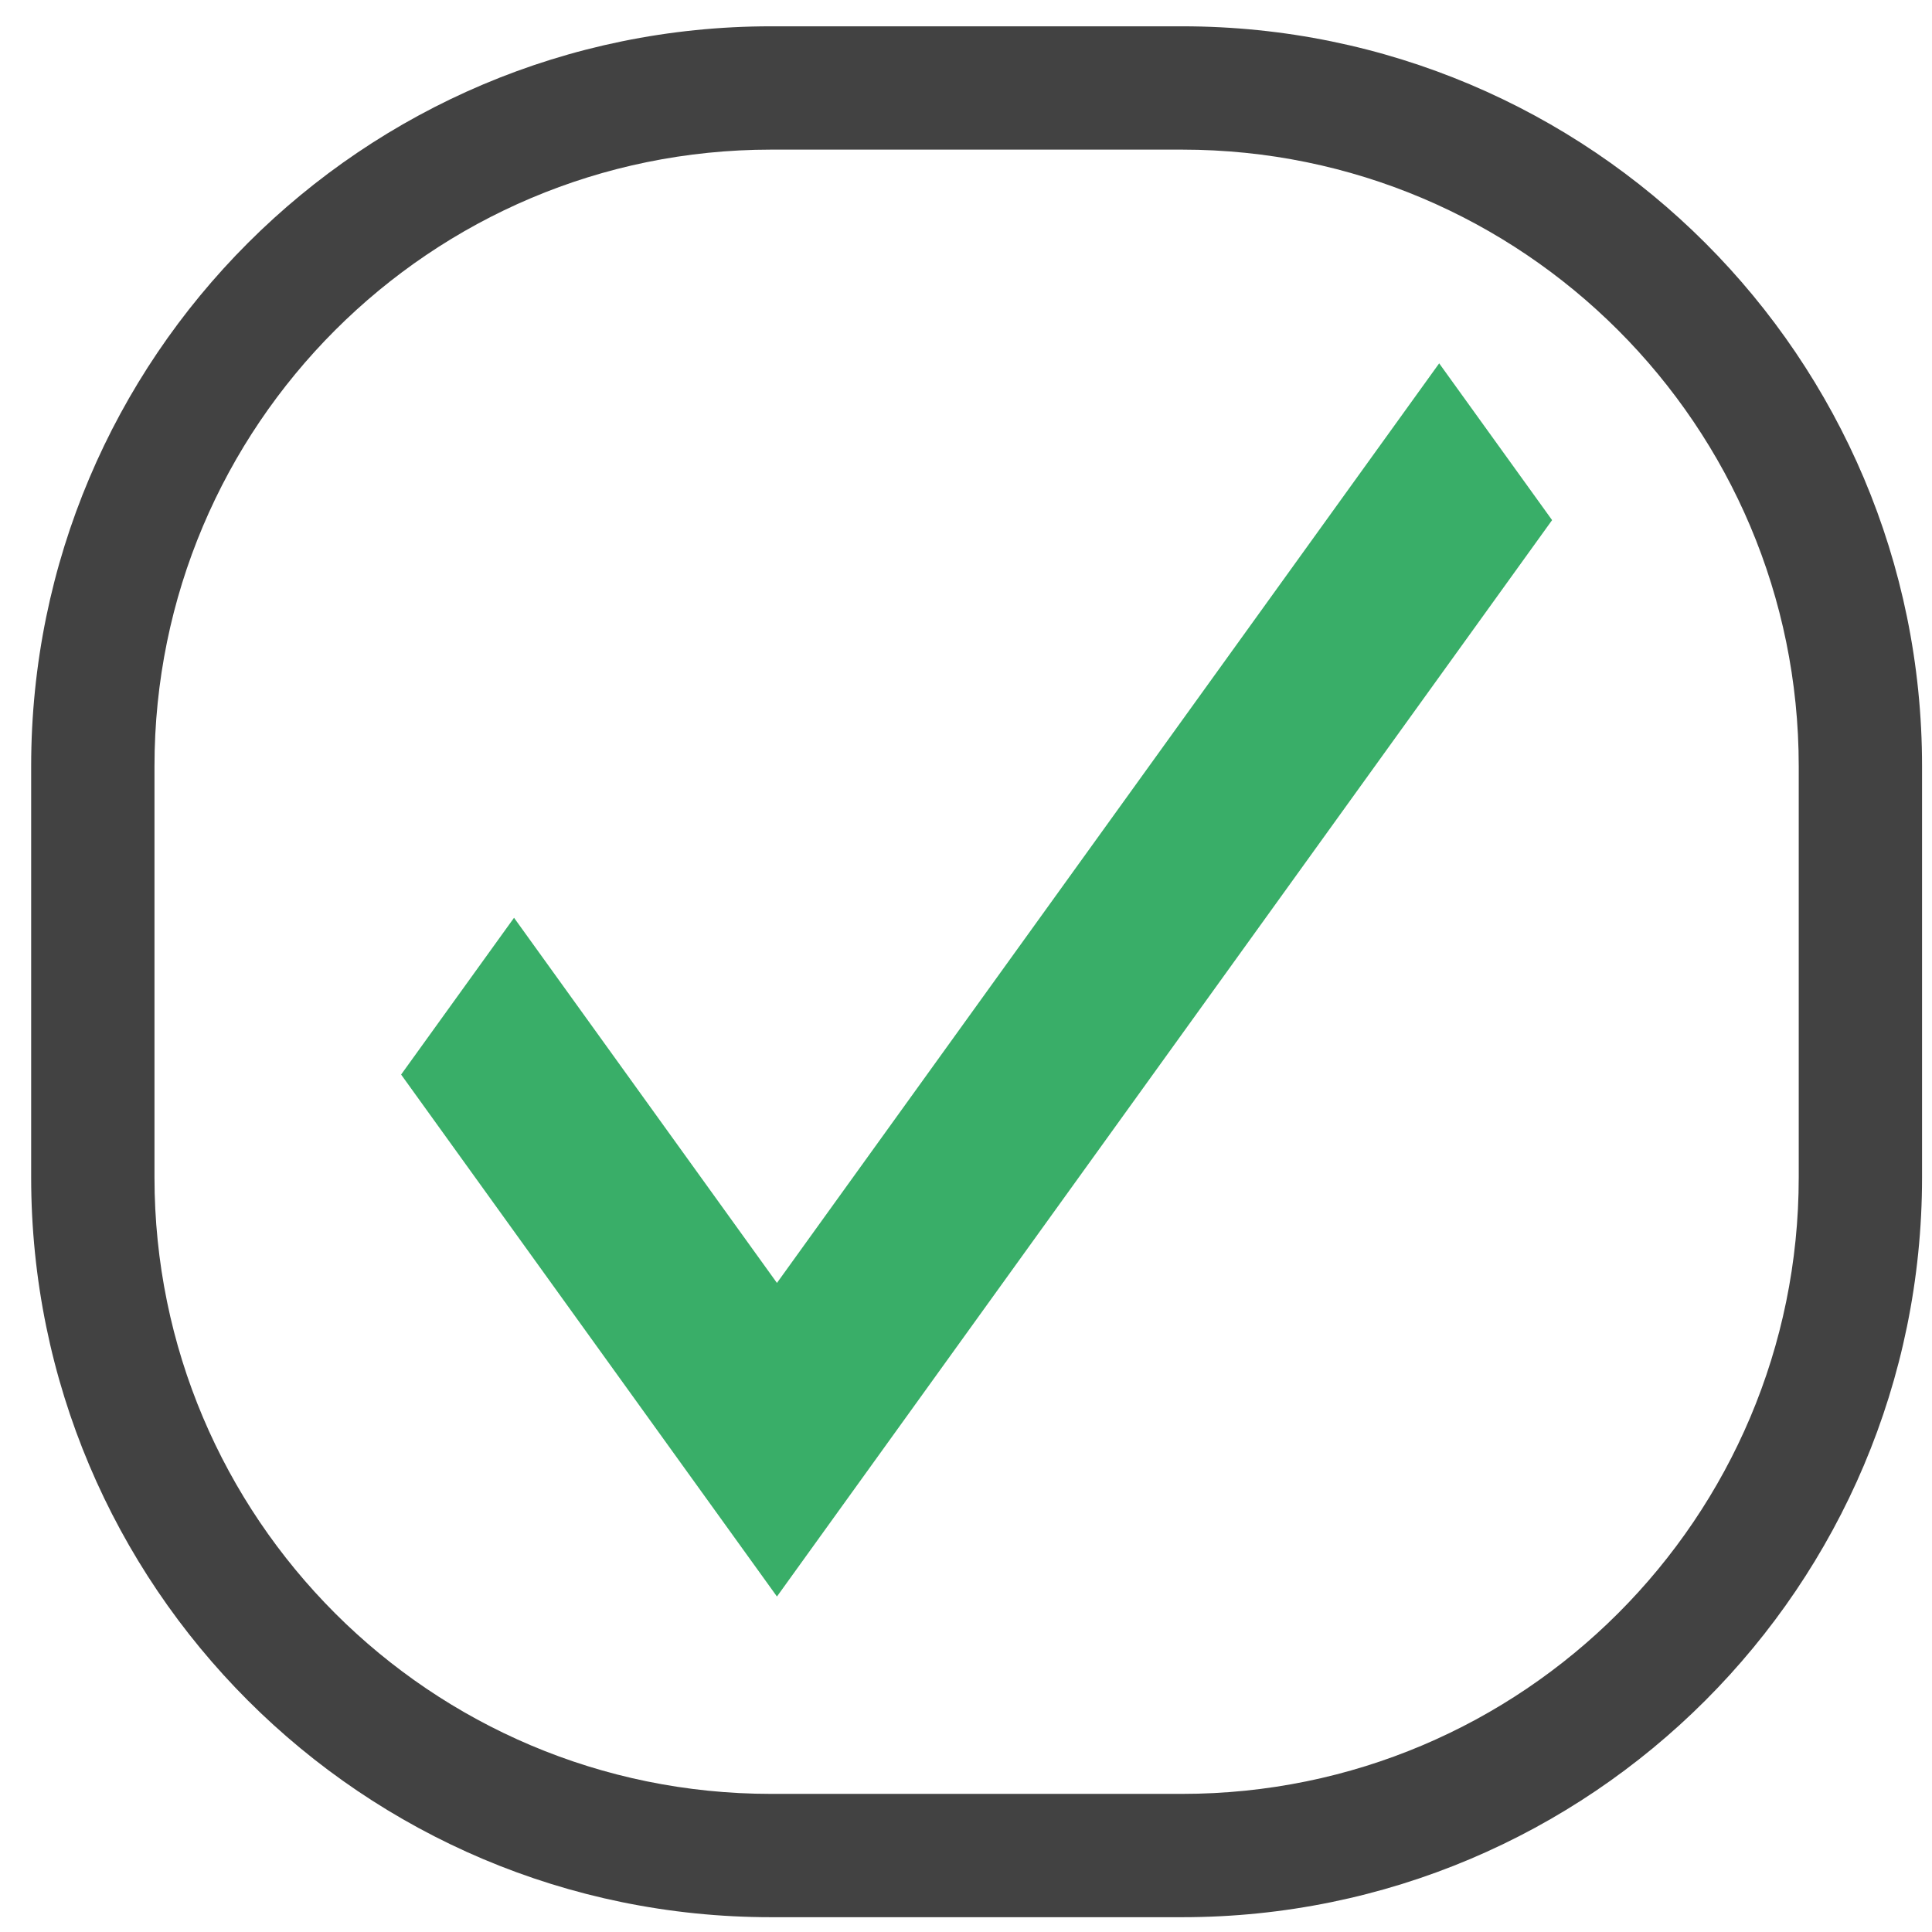 <svg width="47" height="47" viewBox="0 0 47 47" fill="none" xmlns="http://www.w3.org/2000/svg">
<g id="Group 3">
<path d="M18.901 31.21L12.505 22.327L9.758 26.141L18.901 38.839L37.758 12.653L35.011 8.839L18.901 31.21Z" fill="#39AE68"/>
<path id="_2" fill-rule="evenodd" clip-rule="evenodd" d="M18.758 0.64H28.758C38.699 0.64 46.758 8.699 46.758 18.64V28.64C46.758 38.581 38.699 46.64 28.758 46.64H18.758C8.817 46.64 0.758 38.581 0.758 28.64V18.64C0.758 8.699 8.817 0.64 18.758 0.64ZM18.758 3.64C10.474 3.64 3.758 10.356 3.758 18.64V28.64C3.758 36.924 10.474 43.64 18.758 43.64H28.758C37.042 43.64 43.758 36.924 43.758 28.64V18.64C43.758 10.356 37.042 3.64 28.758 3.64H18.758Z" fill="#424242"/>
</g>
</svg>